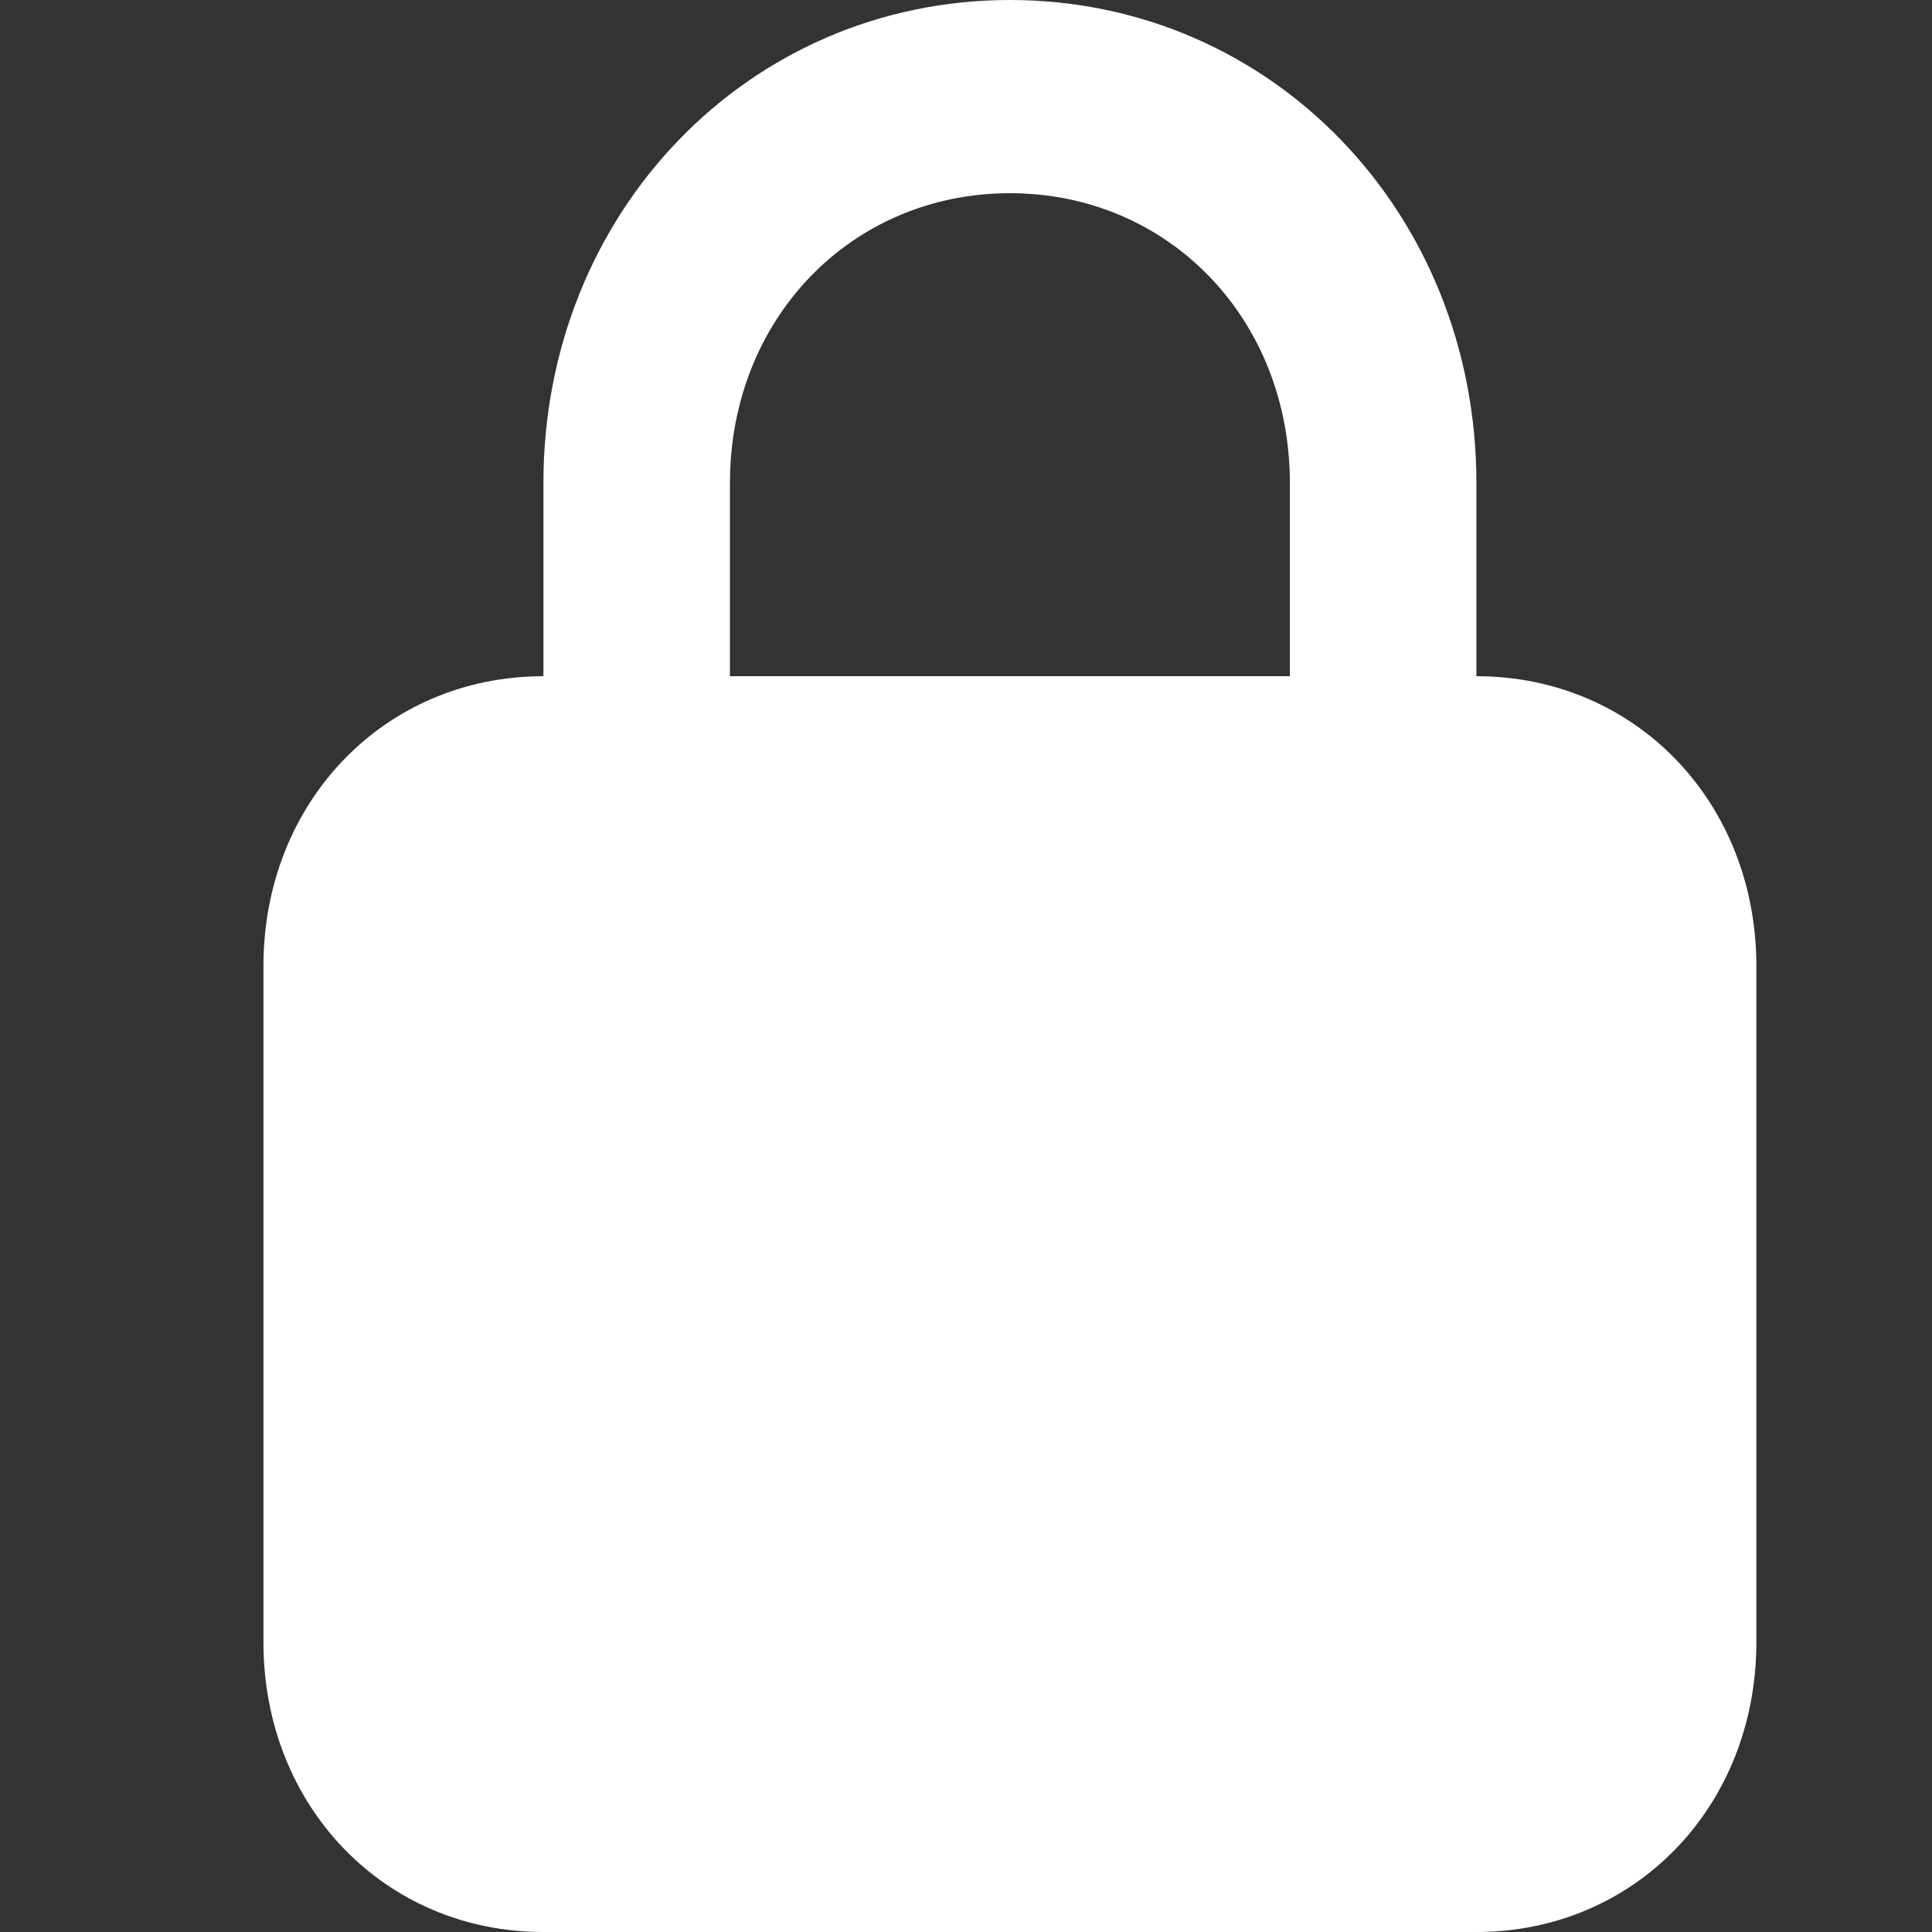 <svg width="22" height="22" viewBox="0 0 22 22" fill="none" xmlns="http://www.w3.org/2000/svg">
<rect x="0" y="0" width="22" height="22" fill="#333333" stroke="none"/>
<path d="M16.812 7.7V5.5C16.812 2.42 14.475 0 11.5 0C8.525 0 6.188 2.42 6.188 5.5V7.7C4.381 7.7 3 9.13 3 11V18.7C3 20.57 4.381 22 6.188 22H16.812C18.619 22 20 20.57 20 18.7V11C20 9.13 18.619 7.7 16.812 7.7ZM8.312 5.5C8.312 3.63 9.694 2.2 11.5 2.2C13.306 2.2 14.688 3.63 14.688 5.5V7.7H8.312V5.5Z" fill="white"/>
</svg>
